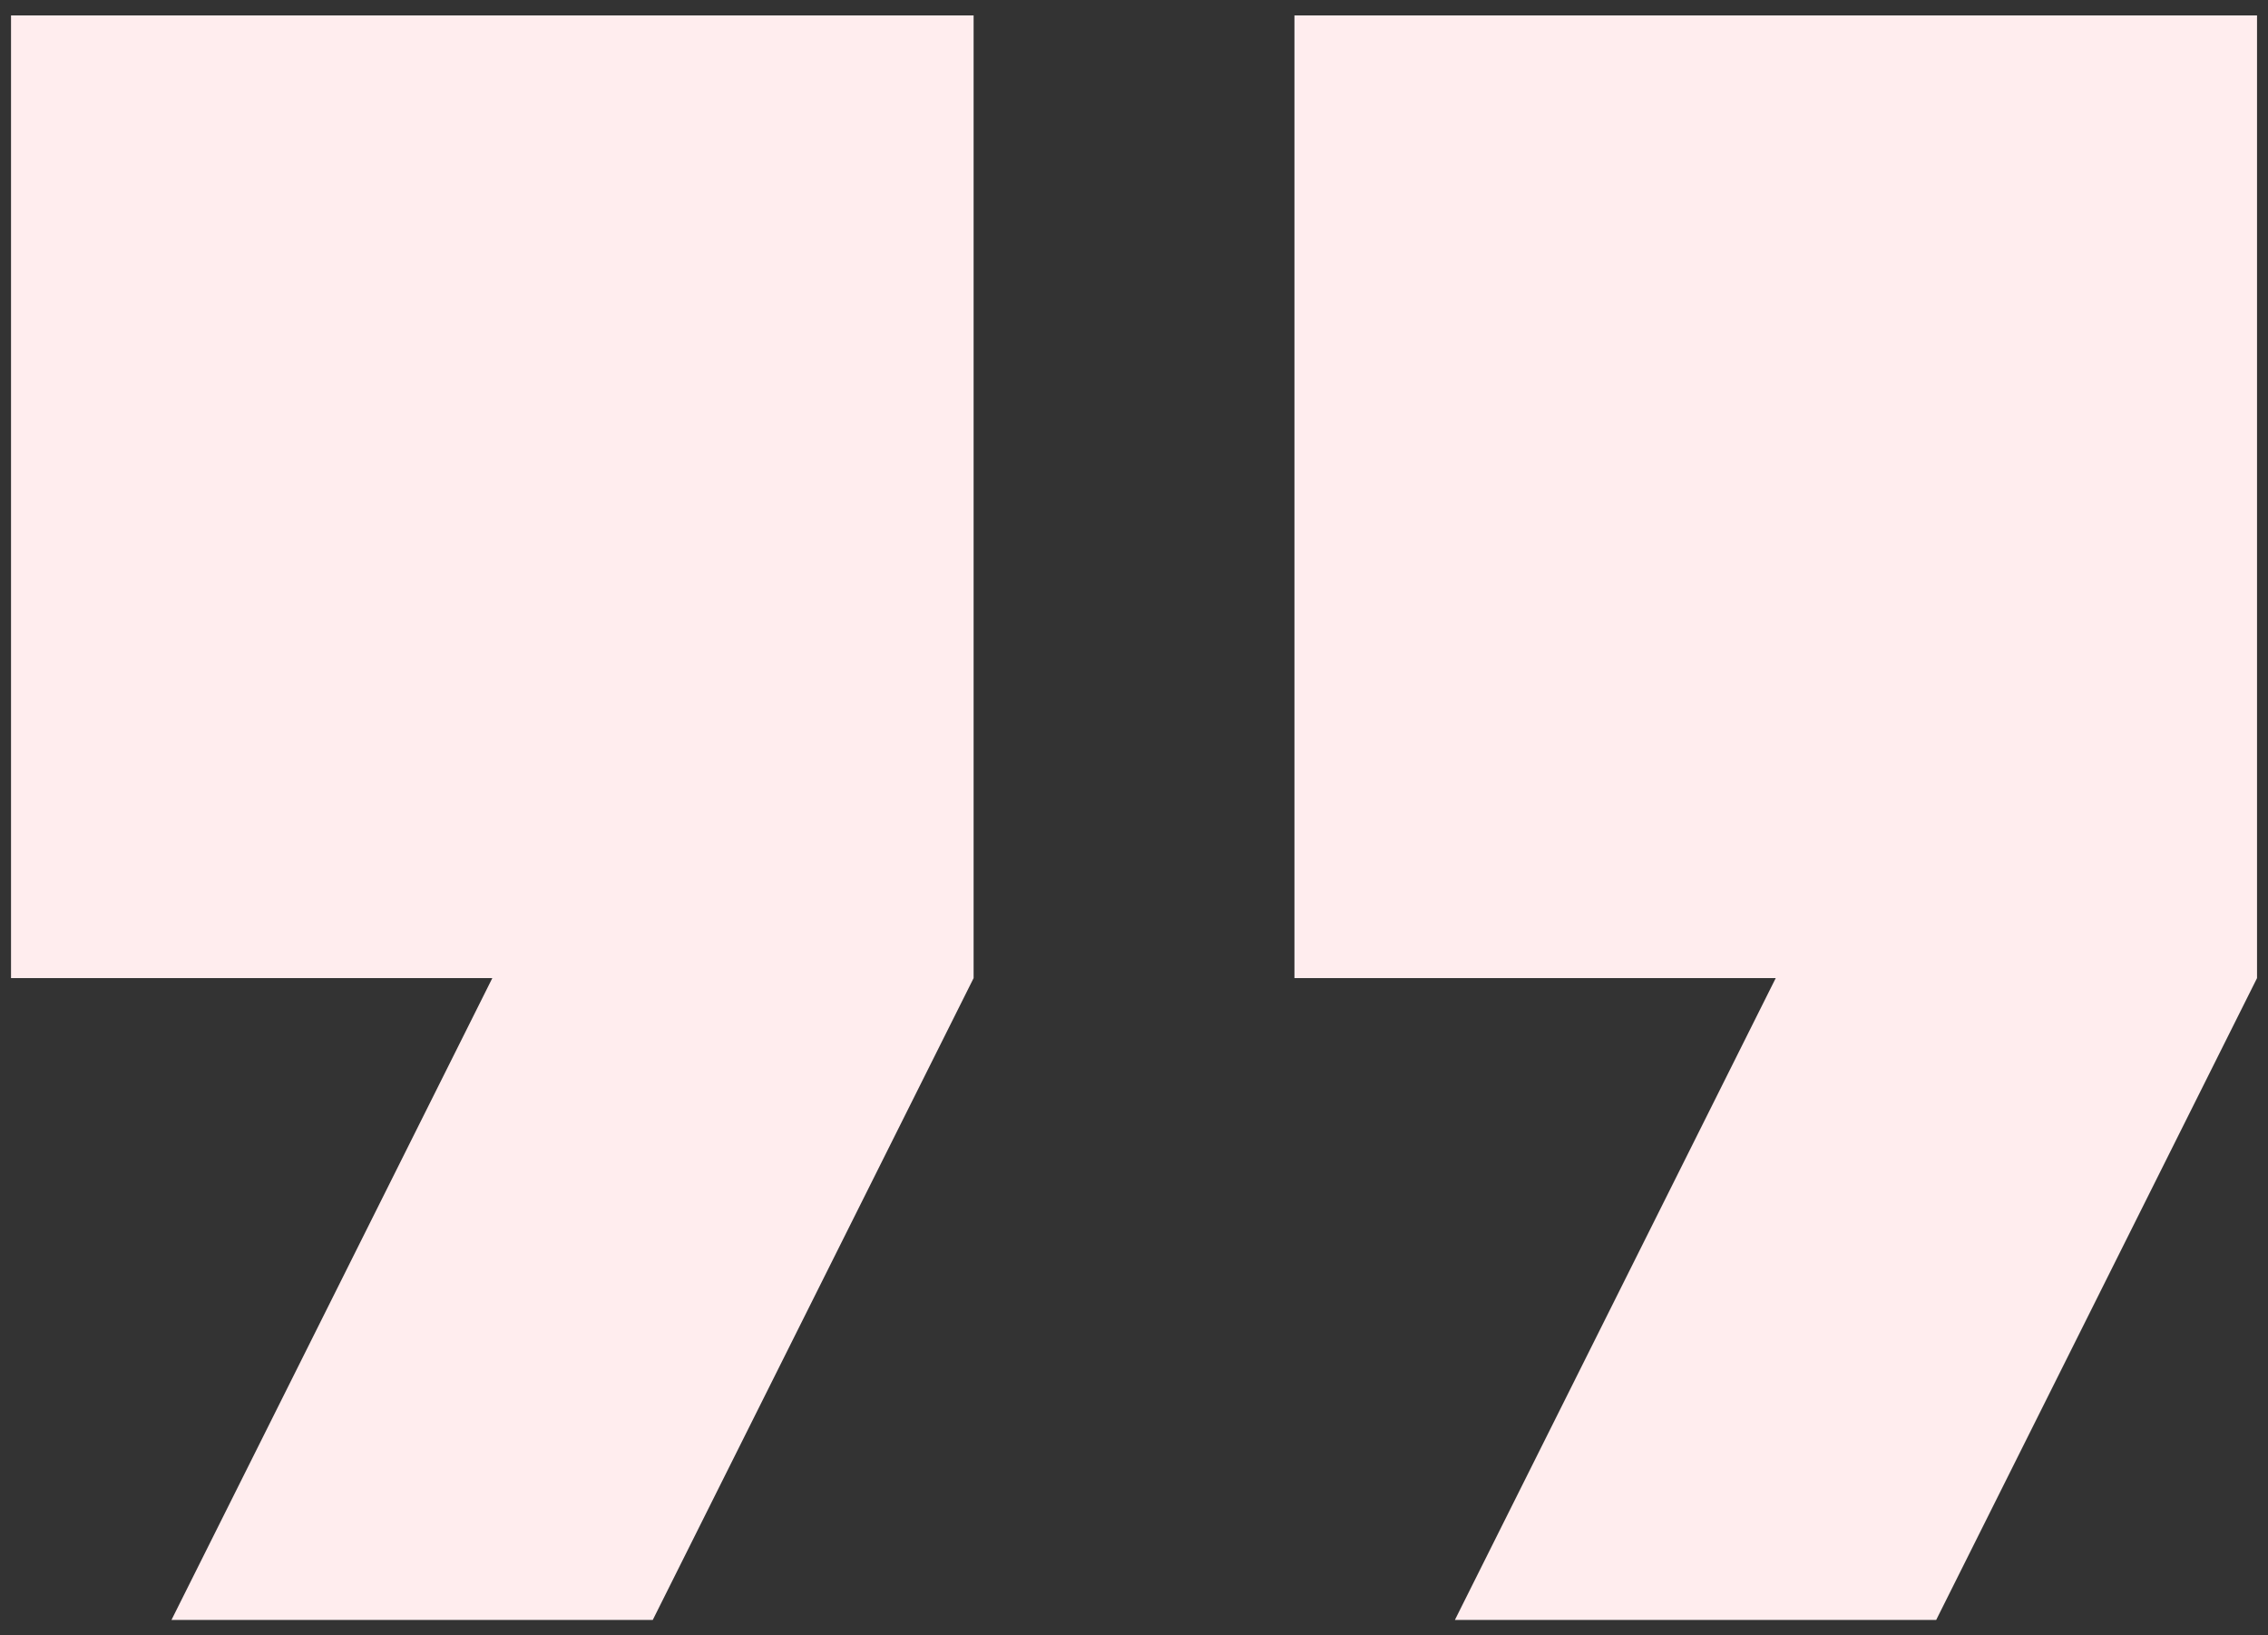 <svg width="43" height="31" viewBox="0 0 43 31" fill="none" xmlns="http://www.w3.org/2000/svg">
<rect x="0" y="0" width="43" height="31" fill="#333333" stroke="none"/>
<path d="M27.584 30.709H36.709L42.792 18.542V0.292H24.542V18.542H33.667M3.251 30.709H12.376L18.459 18.542V0.292H0.209V18.542H9.334L3.251 30.709Z" fill="#ffedee"/>
</svg>

